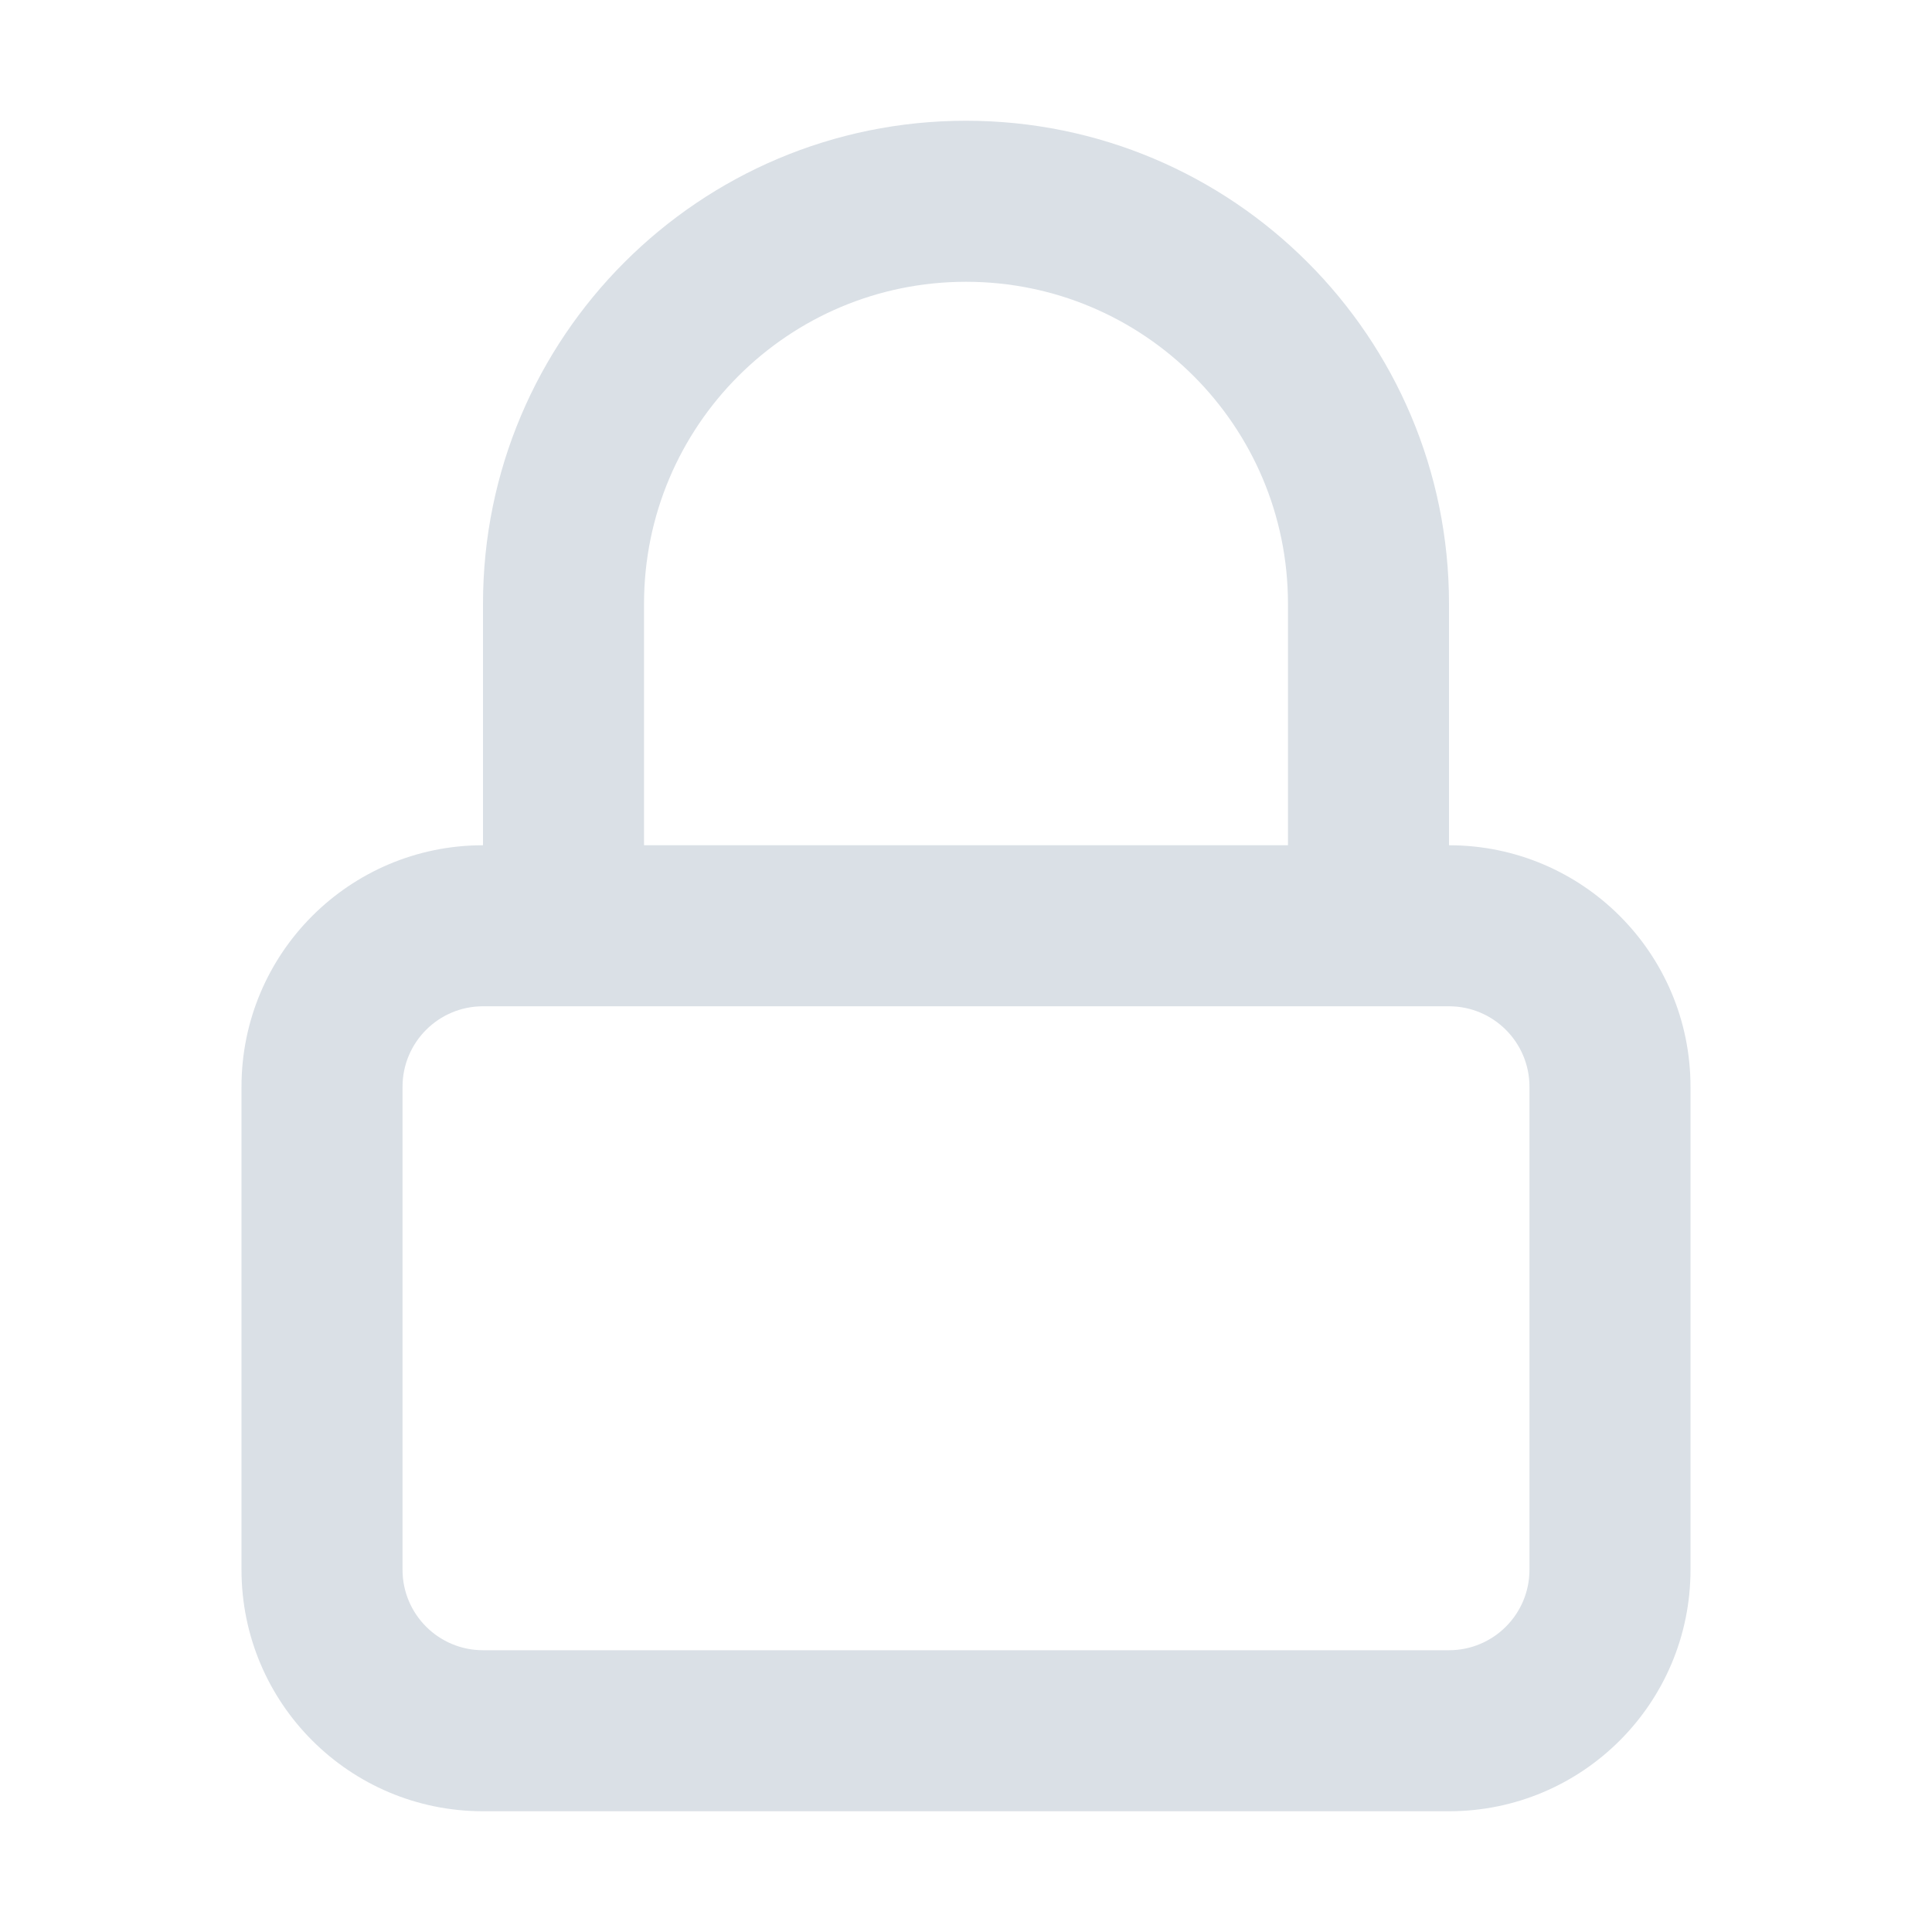 <svg width="20" height="20" viewBox="0 0 20 20" fill="none" xmlns="http://www.w3.org/2000/svg">
<path fill-rule="evenodd" clip-rule="evenodd" d="M15 8.75C16.381 8.75 17.5 9.869 17.5 11.25V16.25C17.5 17.631 16.381 18.75 15 18.75H5C3.619 18.75 2.5 17.631 2.5 16.25V11.25C2.5 9.869 3.619 8.75 5 8.75V6.25C5 3.489 7.239 1.25 10 1.25C12.761 1.25 15 3.489 15 6.25V8.75ZM10 2.917C11.841 2.917 13.333 4.409 13.333 6.25V8.75H6.667V6.25C6.667 4.409 8.159 2.917 10 2.917ZM15 10.417H5C4.54 10.417 4.167 10.79 4.167 11.25V16.25C4.167 16.71 4.54 17.083 5 17.083H15C15.46 17.083 15.833 16.71 15.833 16.25V11.25C15.833 10.79 15.46 10.417 15 10.417Z" fill="#DAE0E6"/>
</svg>
